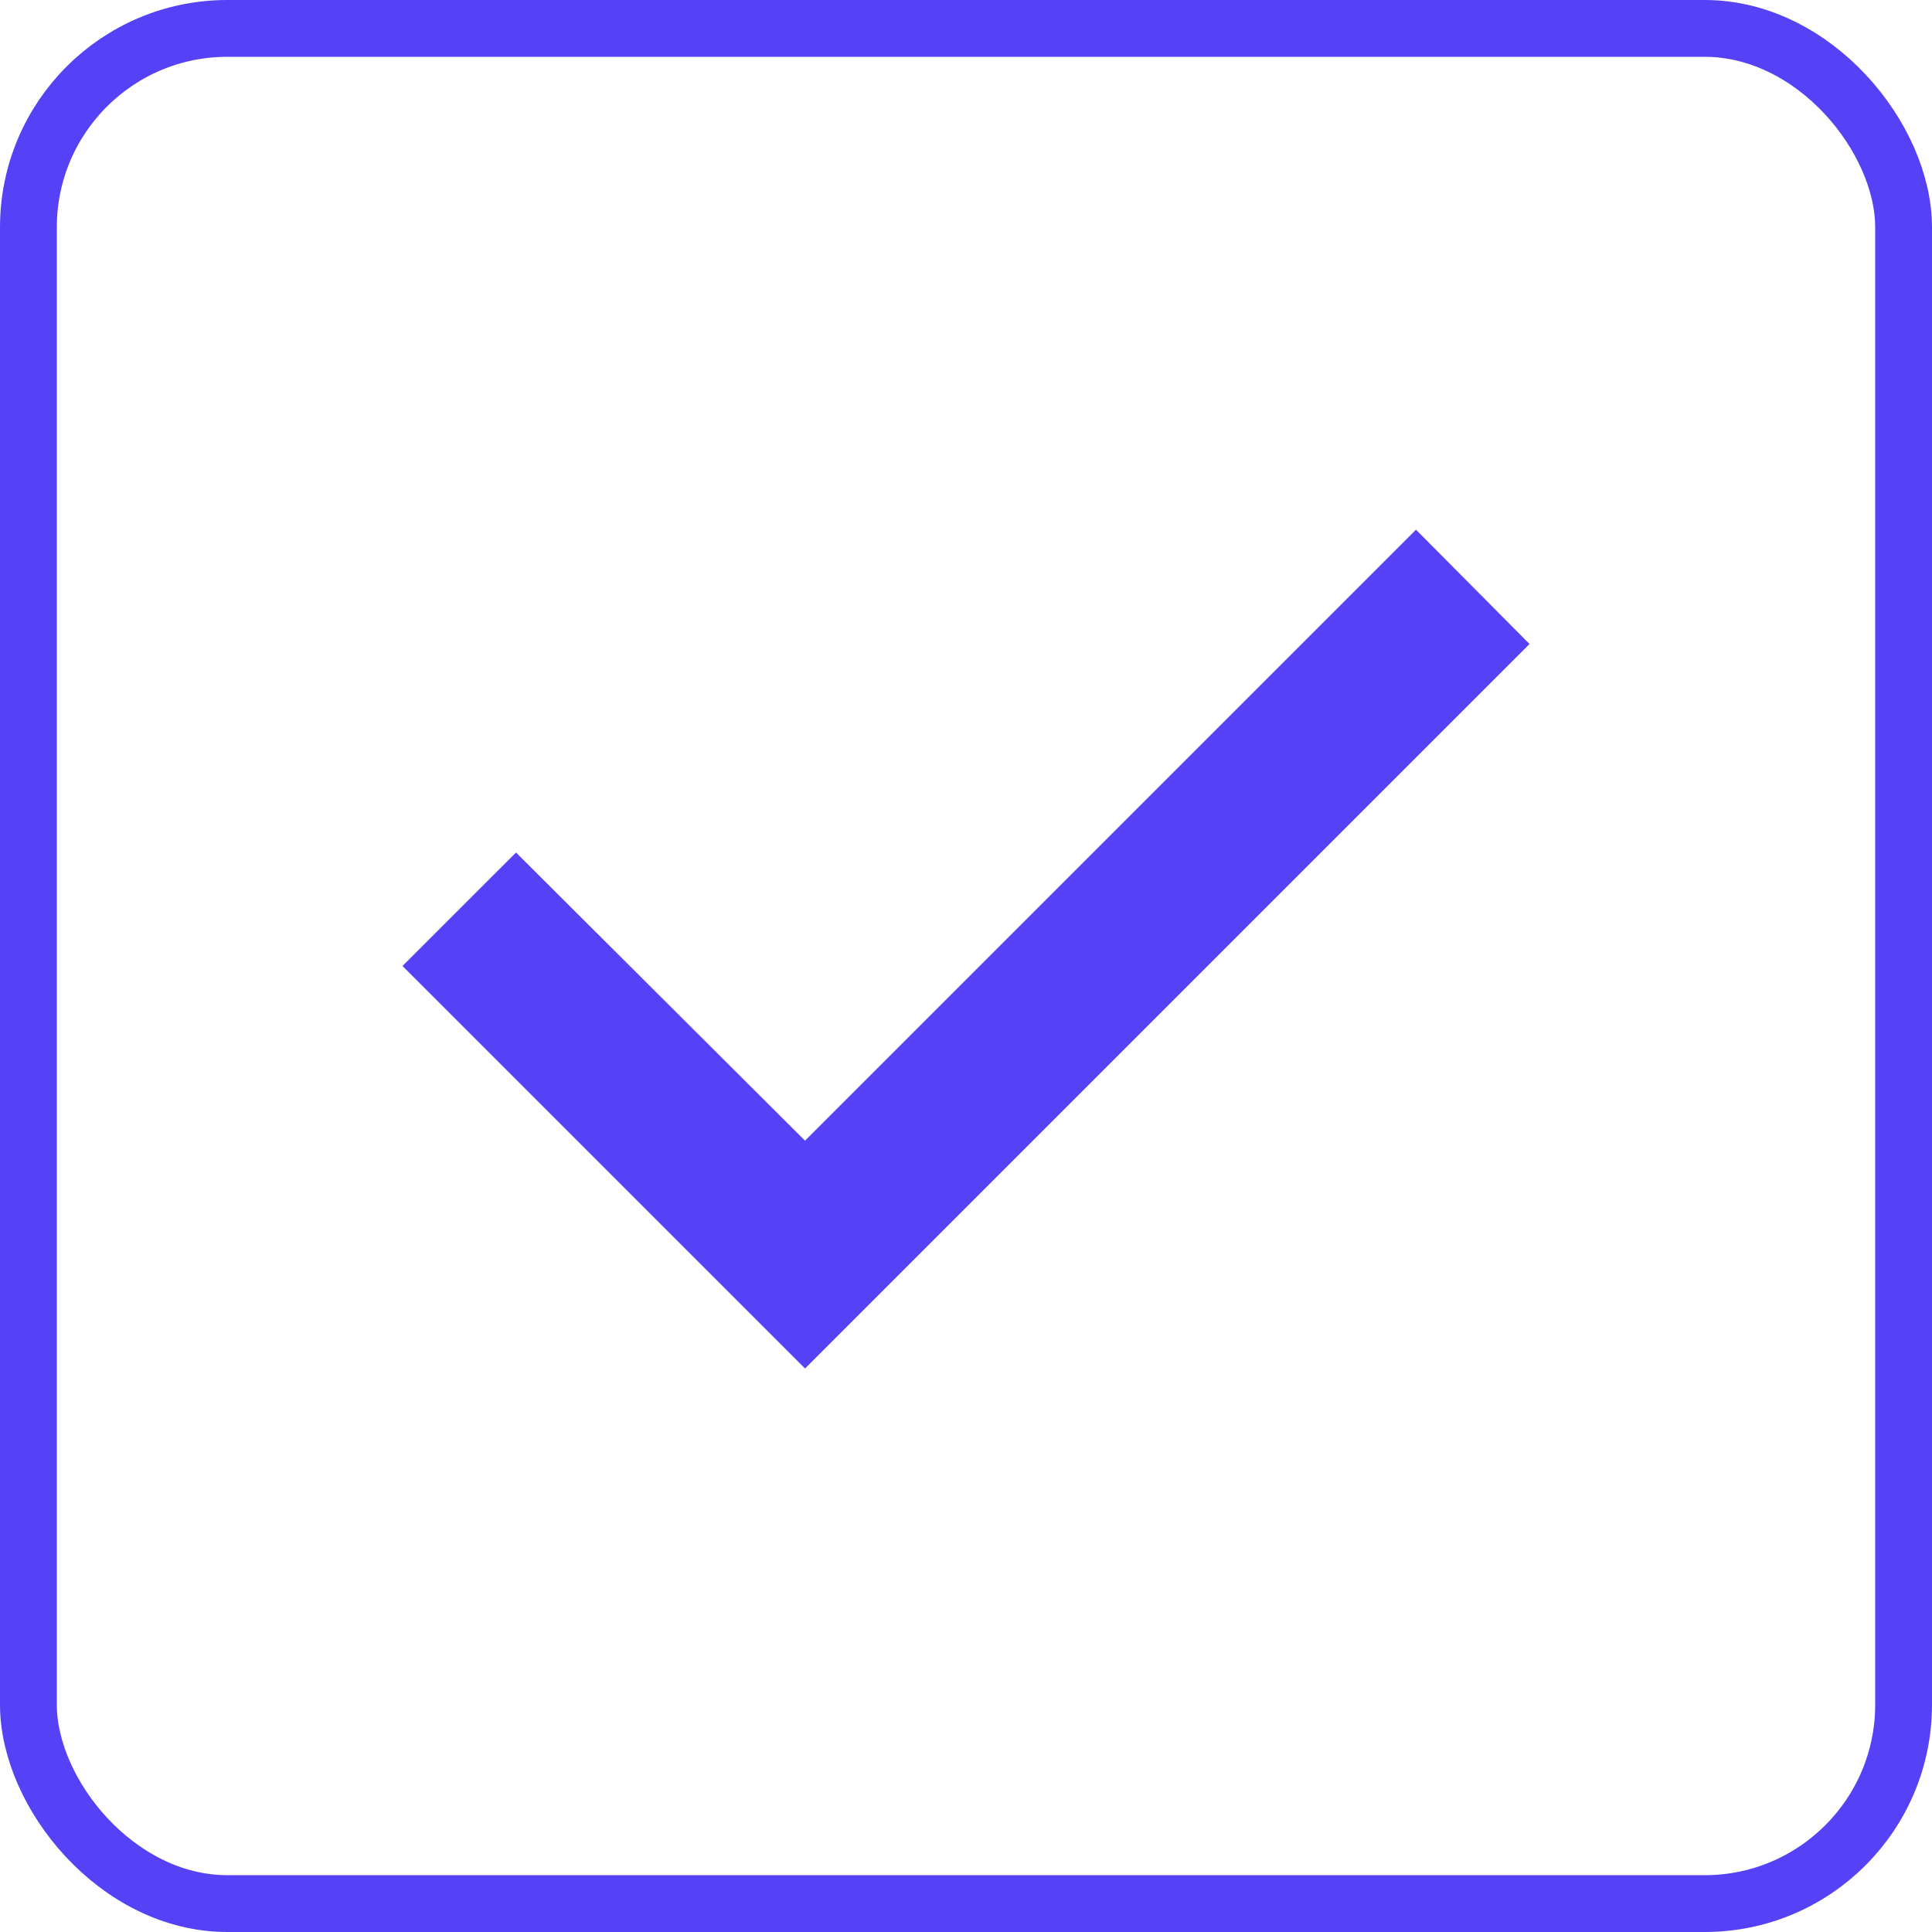 <svg viewBox="0 0 34 34" fill="none" xmlns="http://www.w3.org/2000/svg">
    <path d="M14.167 24.083L7.083 17L9.081 15.003L14.167 20.074L24.919 9.322L26.917 11.333L14.167 24.083Z" fill="#5542F6"/>
    <rect x="0.5" y="0.5" width="33" height="33" rx="3.5" stroke="#5542F6"/>
</svg>
